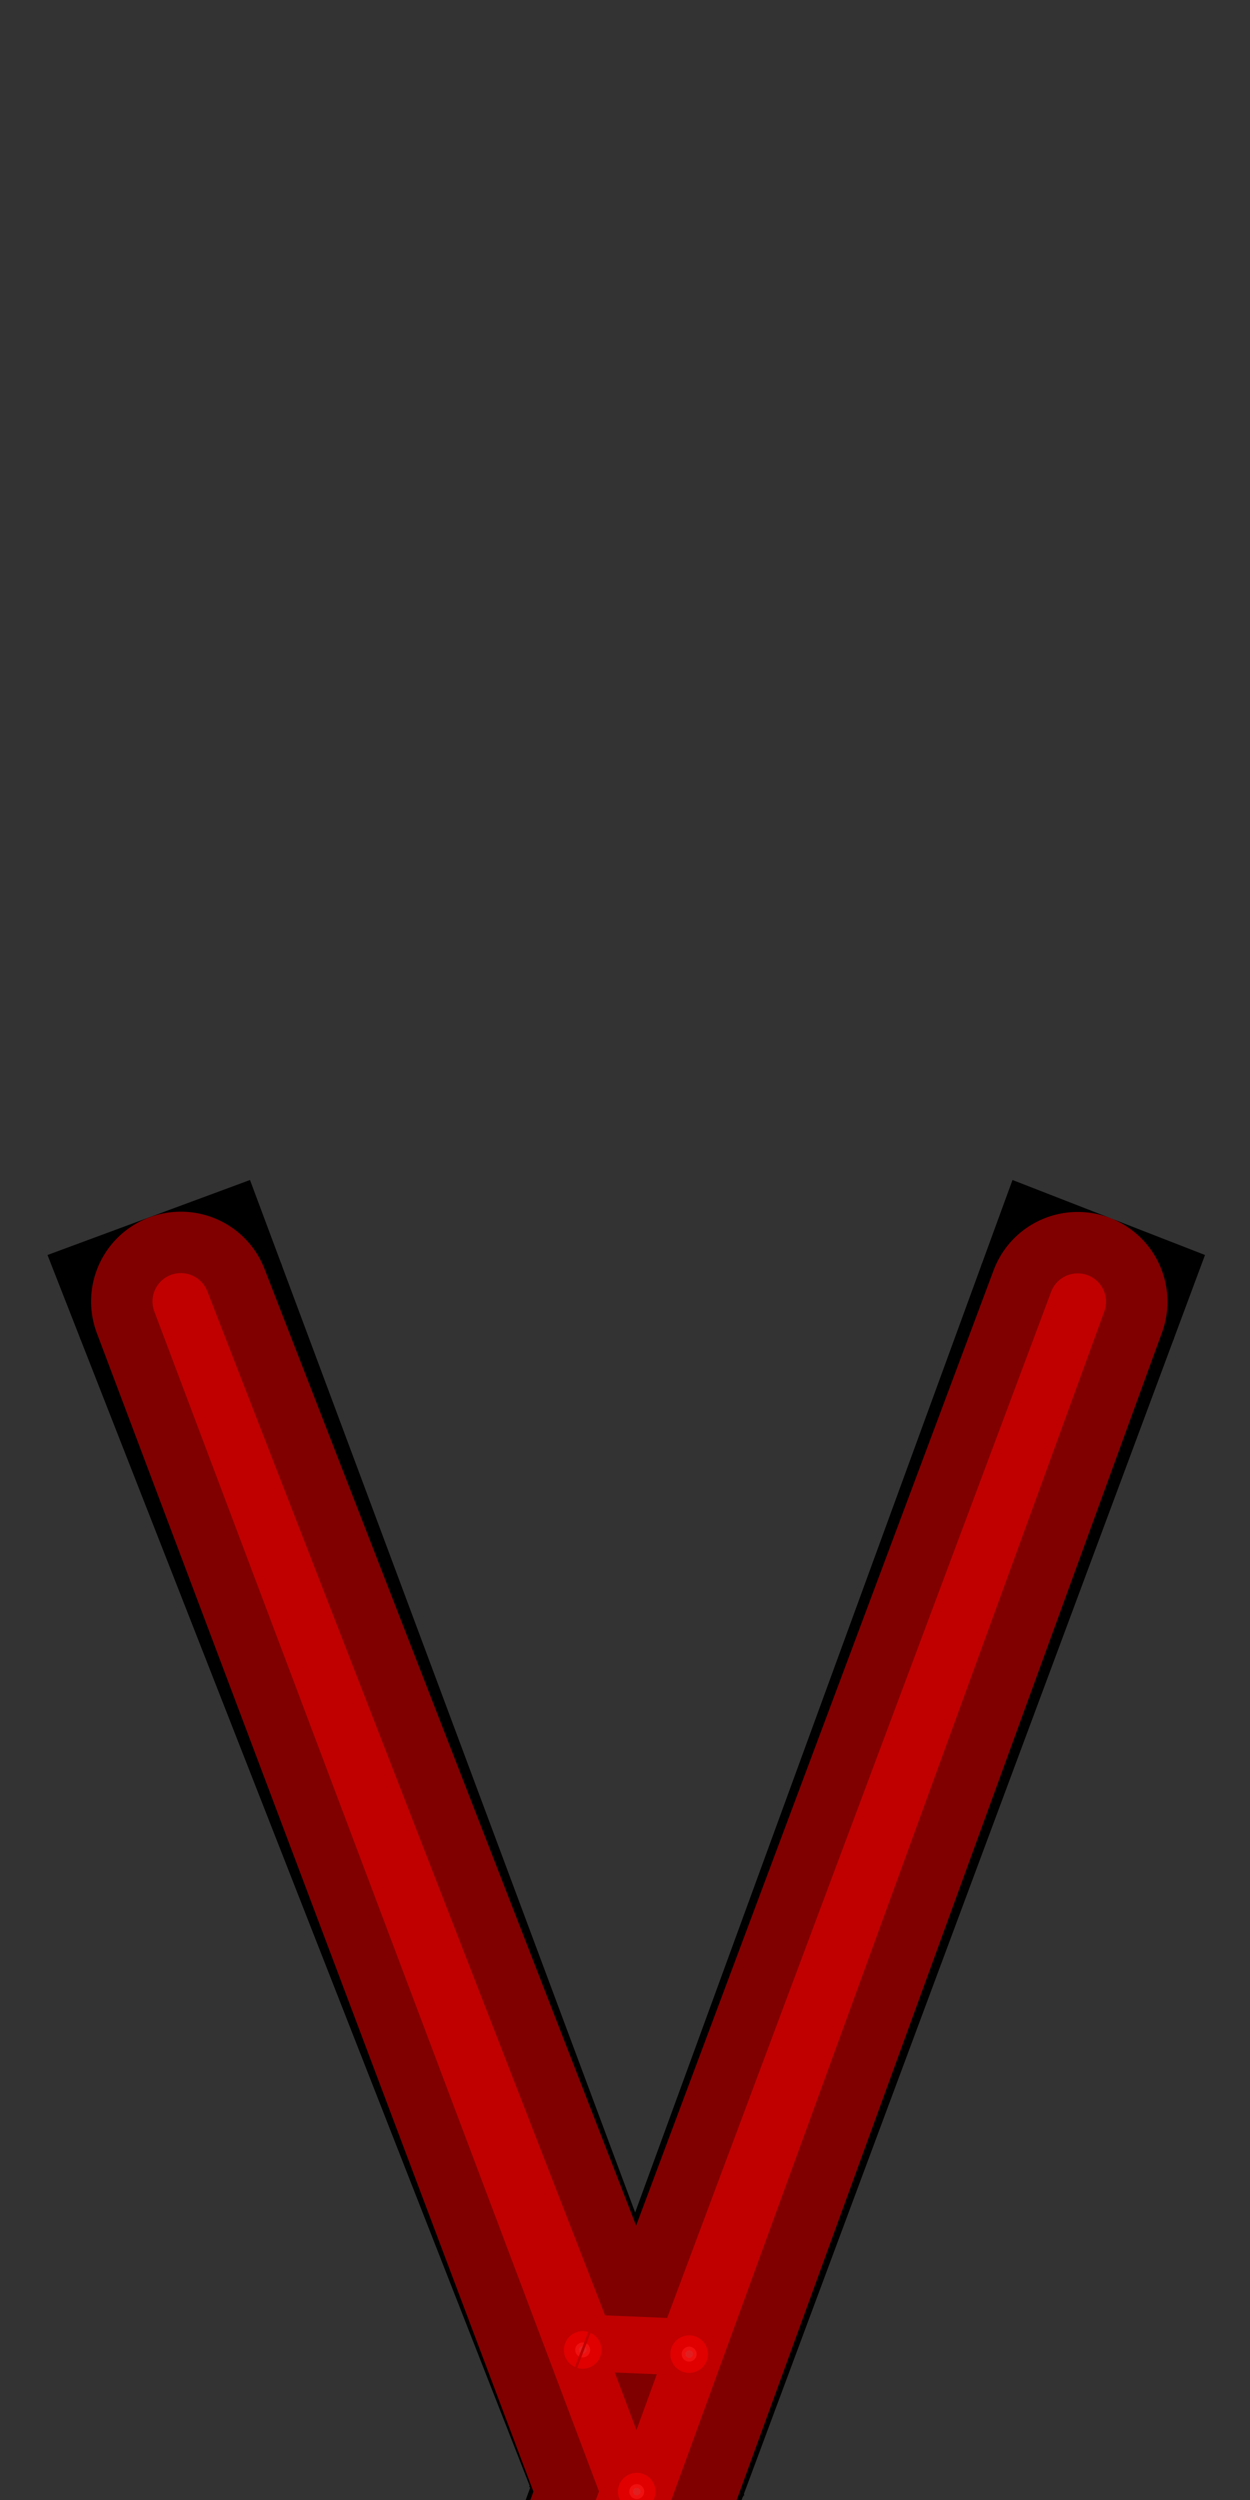 <?xml version="1.0" encoding="UTF-8" standalone="no"?>
<svg
   xmlns:dc="http://purl.org/dc/elements/1.1/"
   xmlns:cc="http://creativecommons.org/ns#"
   xmlns:rdf="http://www.w3.org/1999/02/22-rdf-syntax-ns#"
   xmlns:svg="http://www.w3.org/2000/svg"
   xmlns="http://www.w3.org/2000/svg"
   xmlns:sodipodi="http://sodipodi.sourceforge.net/DTD/sodipodi-0.dtd"
   xmlns:inkscape="http://www.inkscape.org/namespaces/inkscape"
   version="1.1"
   viewBox="0 -250 500 1000"
   id="svg6"
   sodipodi:docname="y_ManifontGroteskBook-travail.svg"
   inkscape:version="0.92.3 (2405546, 2018-03-11)">
  <rect x="0" y="-250" width="500" height="1000" fill="#333333" stroke="none"/>
  <defs
     id="defs10" />
  <sodipodi:namedview
     pagecolor="#ffffff"
     bordercolor="#666666"
     borderopacity="1"
     objecttolerance="10"
     gridtolerance="10"
     guidetolerance="10"
     inkscape:pageopacity="0"
     inkscape:pageshadow="2"
     inkscape:window-width="1920"
     inkscape:window-height="1015"
     id="namedview8"
     showgrid="false"
     inkscape:object-paths="false"
     inkscape:snap-midpoints="true"
     inkscape:zoom="0.472"
     inkscape:cx="-103.90593"
     inkscape:cy="239.83781"
     inkscape:window-x="0"
     inkscape:window-y="0"
     inkscape:window-maximized="1"
     inkscape:current-layer="layer10"
     inkscape:snap-object-midpoints="true"
     inkscape:snap-smooth-nodes="false"
     inkscape:snap-intersection-paths="true"
     inkscape:snap-others="false" />
  <g
     inkscape:groupmode="layer"
     id="layer1"
     inkscape:label="Layer 1"
     sodipodi:insensitive="true"
     style="display:inline">
    <g
       transform="matrix(1,0,0,-1,0,750)"
       id="g4">
      <path
         style="fill:currentColor"
         inkscape:connector-curvature="0"
         d="m 106,-132 46.964,19.503 L 191.5,-51.437 212.116,5.037 19,498 l 81,30 154.057,-412.982 150.943,412.982 77,-30 -206.76,-555.531 -59.049,-109.58 -98.213,-42.892 -57.032,9.923 16.054,73.08 z"
         id="path2" />
    </g>
  </g>
  <g
     inkscape:groupmode="layer"
     id="layer2"
     inkscape:label="Layer 2"
     style="display:inline"
     sodipodi:insensitive="true">
    <path
       style="fill:none;stroke:#000000;stroke-width:1px;stroke-linecap:butt;stroke-linejoin:miter;stroke-opacity:1"
       d="M 117.978,960.003 106,882"
       id="path842"
       inkscape:connector-curvature="0" />
    <path
       style="fill:none;stroke:#000000;stroke-width:1px;stroke-linecap:butt;stroke-linejoin:miter;stroke-opacity:1"
       d="M 216.191,917.111 152.964,862.497"
       id="path844"
       inkscape:connector-curvature="0" />
    <path
       style="fill:none;stroke:#000000;stroke-width:1px;stroke-linecap:butt;stroke-linejoin:miter;stroke-opacity:1"
       d="M 275.24,807.531 191.5,801.437"
       id="path846"
       inkscape:connector-curvature="0" />
    <circle
       style="opacity:0.5;vector-effect:none;fill:#ffffff;fill-opacity:1;stroke:#ff0000;stroke-width:9.039;stroke-linecap:round;stroke-linejoin:round;stroke-miterlimit:4;stroke-dasharray:none;stroke-dashoffset:0;stroke-opacity:1;paint-order:markers stroke fill"
       id="path2978"
       cx="233.087"
       cy="689.972"
       r="3" />
    <path
       style="fill:none;stroke:#000000;stroke-width:1px;stroke-linecap:butt;stroke-linejoin:miter;stroke-opacity:1"
       d="m 254.057,634.982 -41.941,109.981"
       id="path2980"
       inkscape:connector-curvature="0" />
    <path
       style="display:inline;fill:none;stroke:#000000;stroke-width:1.031px;stroke-linecap:butt;stroke-linejoin:miter;stroke-opacity:1"
       d="m 254.057,634.982 43.221,113.337"
       id="path2980-0"
       inkscape:connector-curvature="0" />
    <path
       style="fill:none;stroke:#000000;stroke-width:1px;stroke-linecap:butt;stroke-linejoin:miter;stroke-opacity:1"
       d="m 212.116,744.963 85.162,3.356"
       id="path2997"
       inkscape:connector-curvature="0" />
    <circle
       style="display:inline;opacity:0.5;vector-effect:none;fill:#ffffff;fill-opacity:1;stroke:#ff0000;stroke-width:9.039;stroke-linecap:round;stroke-linejoin:round;stroke-miterlimit:4;stroke-dasharray:none;stroke-dashoffset:0;stroke-opacity:1;paint-order:markers stroke fill"
       id="path2978-9"
       cx="275.668"
       cy="691.651"
       r="3" />
    <circle
       style="display:inline;opacity:0.5;vector-effect:none;fill:#ffffff;fill-opacity:1;stroke:#ff0000;stroke-width:9.039;stroke-linecap:round;stroke-linejoin:round;stroke-miterlimit:4;stroke-dasharray:none;stroke-dashoffset:0;stroke-opacity:1;paint-order:markers stroke fill"
       id="path2978-3"
       cx="254.697"
       cy="746.641"
       r="3" />
    <circle
       style="display:inline;opacity:0.5;vector-effect:none;fill:#ffffff;fill-opacity:1;stroke:#ff0000;stroke-width:9.039;stroke-linecap:round;stroke-linejoin:round;stroke-miterlimit:4;stroke-dasharray:none;stroke-dashoffset:0;stroke-opacity:1;paint-order:markers stroke fill"
       id="path2978-6"
       cx="233.37"
       cy="804.484"
       r="3" />
    <circle
       style="display:inline;opacity:0.5;vector-effect:none;fill:#ffffff;fill-opacity:1;stroke:#ff0000;stroke-width:9.039;stroke-linecap:round;stroke-linejoin:round;stroke-miterlimit:4;stroke-dasharray:none;stroke-dashoffset:0;stroke-opacity:1;paint-order:markers stroke fill"
       id="path2978-0"
       cx="184.578"
       cy="889.804"
       r="3" />
    <circle
       style="display:inline;opacity:0.5;vector-effect:none;fill:#ffffff;fill-opacity:1;stroke:#ff0000;stroke-width:9.039;stroke-linecap:round;stroke-linejoin:round;stroke-miterlimit:4;stroke-dasharray:none;stroke-dashoffset:0;stroke-opacity:1;paint-order:markers stroke fill"
       id="path2978-62"
       cx="111.989"
       cy="921.001"
       r="3" />
    <path
       style="fill:none;stroke:#000000;stroke-width:0.993px;stroke-linecap:butt;stroke-linejoin:miter;stroke-opacity:1"
       d="M 32.114,285.476 112.564,255.68"
       id="path3058"
       inkscape:connector-curvature="0" />
    <path
       style="fill:none;stroke:#000000;stroke-width:0.997px;stroke-linecap:butt;stroke-linejoin:miter;stroke-opacity:1"
       d="m 392.674,255.725 76.803,29.923"
       id="path3060"
       inkscape:connector-curvature="0" />
  </g>
  <g
     inkscape:groupmode="layer"
     id="layer3"
     inkscape:label="Layer 3"
     style="display:none"
     sodipodi:insensitive="true">
    <path
       style="fill:#000000;fill-opacity:1;stroke:none;stroke-width:1px;stroke-linecap:butt;stroke-linejoin:miter;stroke-opacity:1"
       d="m 68.973,913.54 43.016,7.462 72.588,-31.197 L 233.37,804.484 276.292,689.972 443.5,237 274.481,685.492 234.795,685.492 59.5,237 l 174.129,451.549 18.621,56.414 -20.633,59.393 -48.456,84.225 -71.401,30.93 z"
       id="path851"
       inkscape:connector-curvature="0" />
  </g>
  <g
     inkscape:groupmode="layer"
     id="layer10"
     inkscape:label="structure"
     style="display:inline">
    <path
       style="opacity:0.5;fill:none;stroke:#ff0000;stroke-width:22.677;stroke-linecap:round;stroke-linejoin:round;stroke-miterlimit:4;stroke-dasharray:none;stroke-opacity:1"
       d="m 72.339,270.578 161.816,416.591 40.443,1.678 156.477,-418.161 -173.378,475.954 -21.335,58.061 -49.514,87.064 -74.859,29.236 70.318,-33.158 48.071,-83.577 21.321,-57.743 z"
       id="path3040"
       inkscape:connector-curvature="0"
       sodipodi:nodetypes="cccccccccccc" />
  </g>
  <g
     inkscape:groupmode="layer"
     id="layer11"
     inkscape:label="optique"
     sodipodi:insensitive="true">
    <path
       style="opacity:0.5;fill:none;stroke:#ff0000;stroke-width:71.811;stroke-linecap:round;stroke-linejoin:round;stroke-miterlimit:4;stroke-dasharray:none;stroke-opacity:1"
       d="m 72.339,270.578 161.816,416.591 40.443,1.678 156.477,-418.161 -173.378,475.954 -21.335,58.061 -49.514,87.064 -74.859,29.236 70.318,-33.158 48.071,-83.577 21.321,-57.743 z"
       id="path3040-6"
       inkscape:connector-curvature="0"
       sodipodi:nodetypes="cccccccccccc" />
  </g>
</svg>
